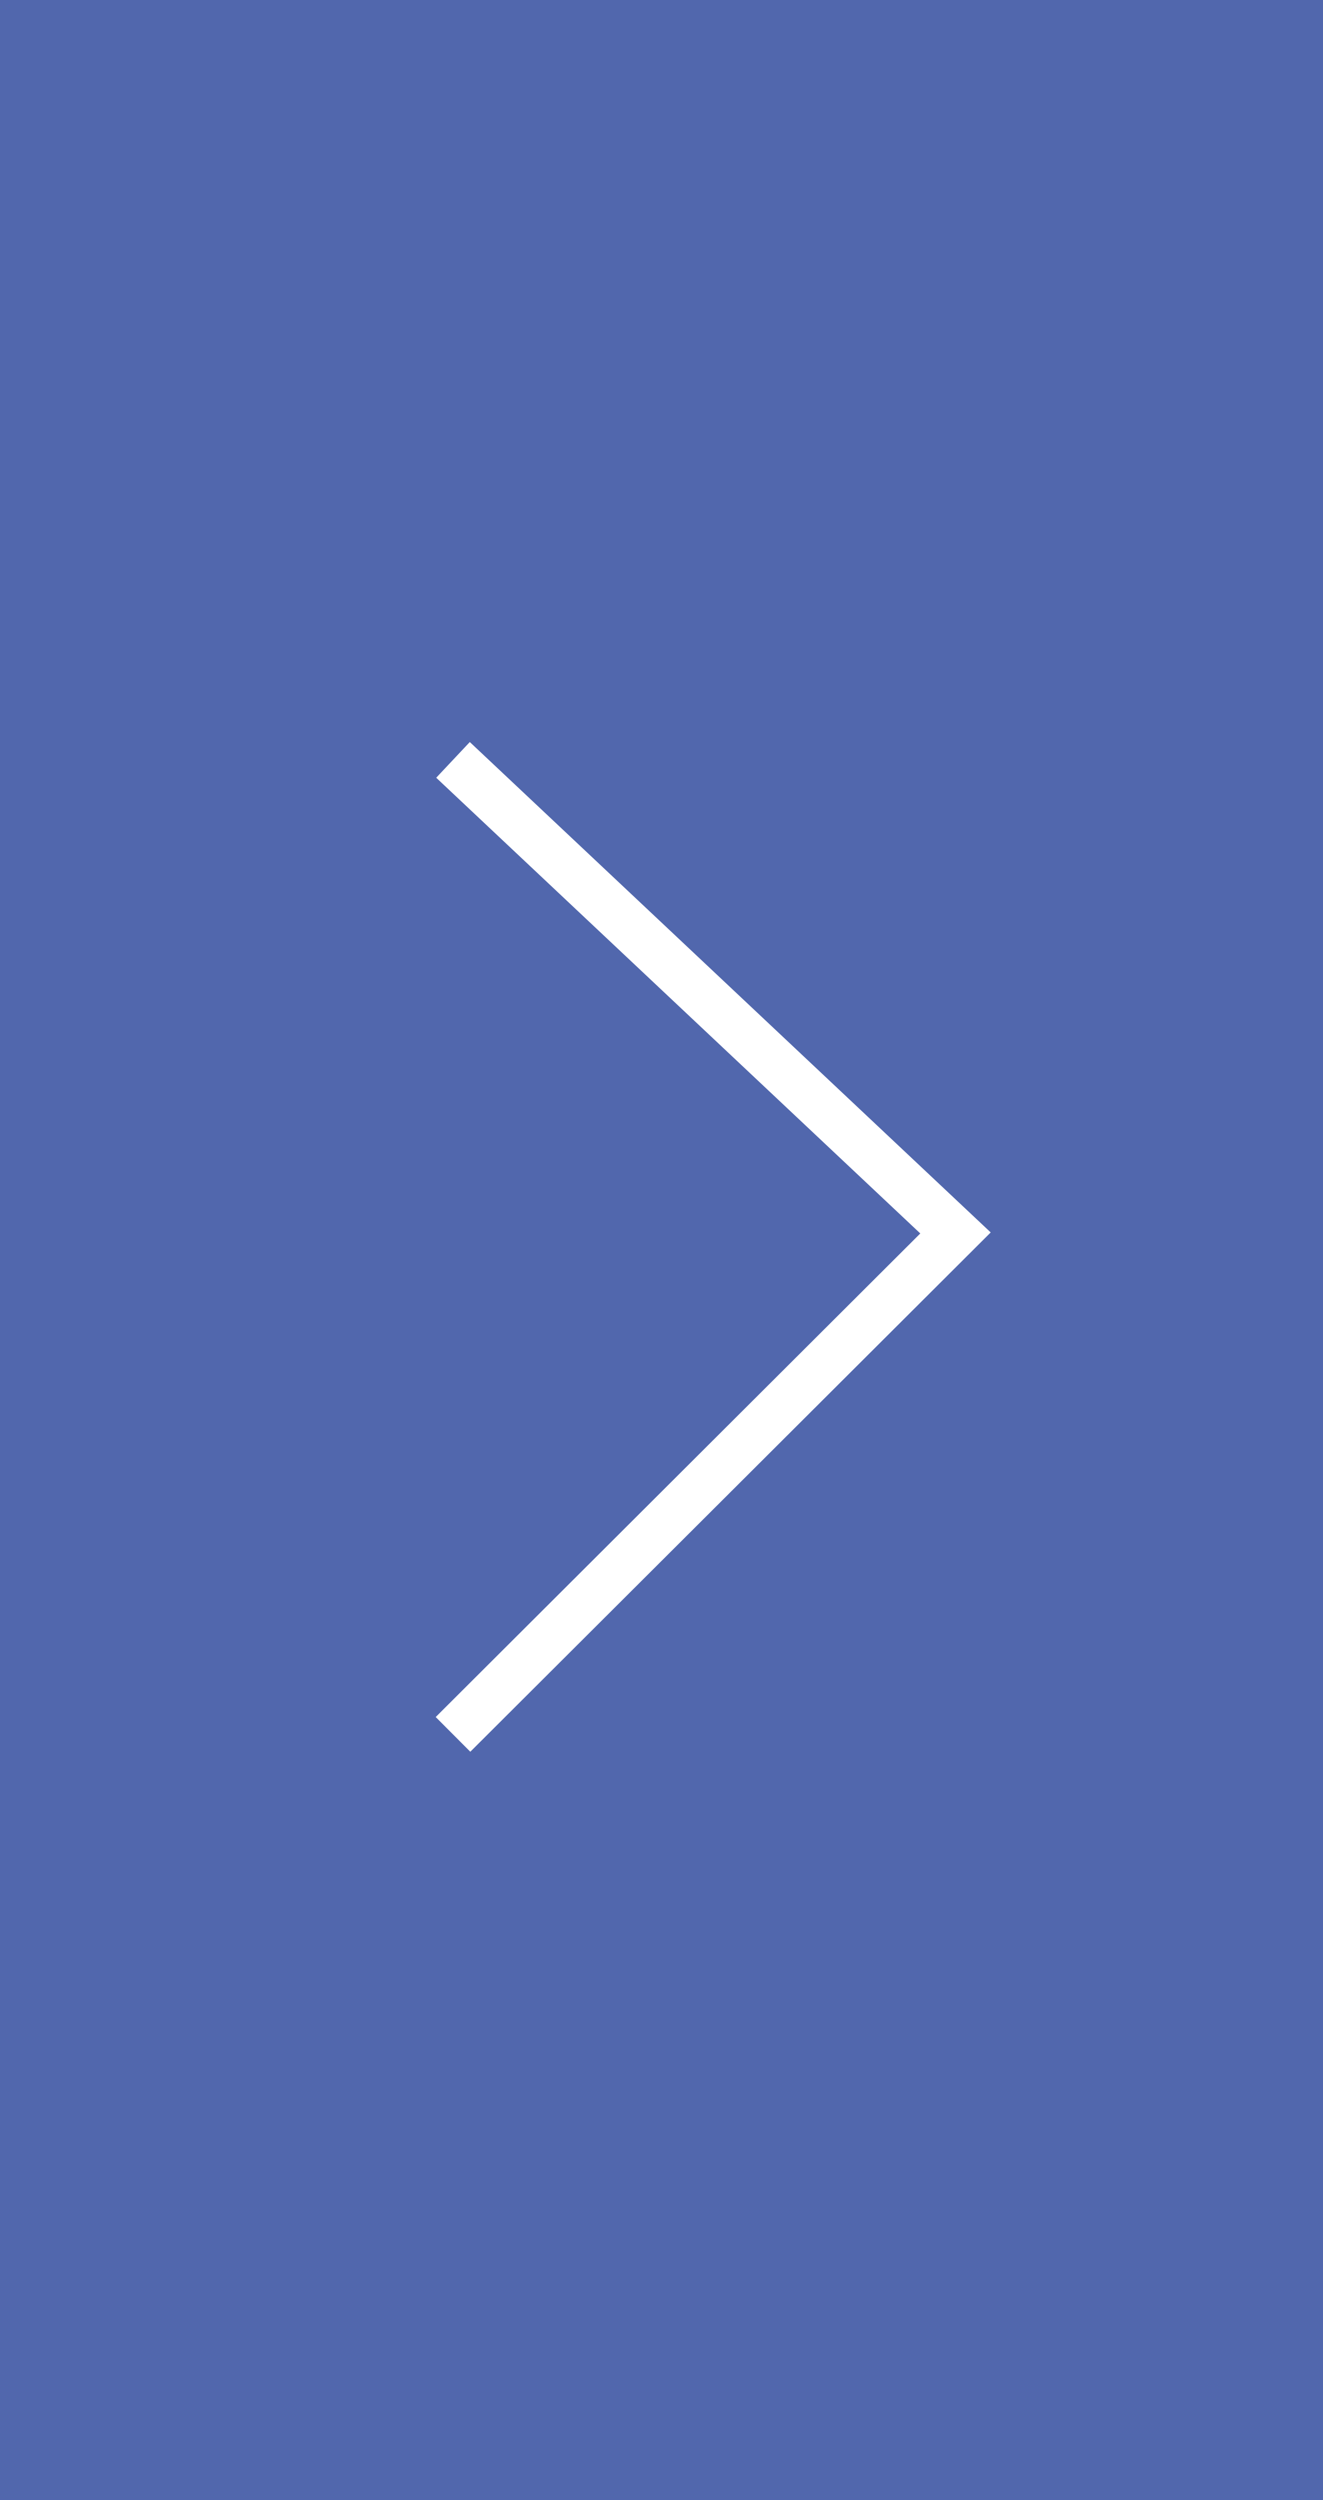 <svg id="Component_4_1" data-name="Component 4 – 1" xmlns="http://www.w3.org/2000/svg" width="27" height="51" viewBox="0 0 27 51">
  <rect id="Rectangle_35" data-name="Rectangle 35" width="27" height="51" fill="#5167ad"/>
  <path id="Path_126" data-name="Path 126" d="M2407.5,75.5l-10.255,10.229,10.255,9.65" transform="translate(2416.745 110.88) rotate(180)" fill="none" stroke="#fff" stroke-width="1"/>
</svg>
